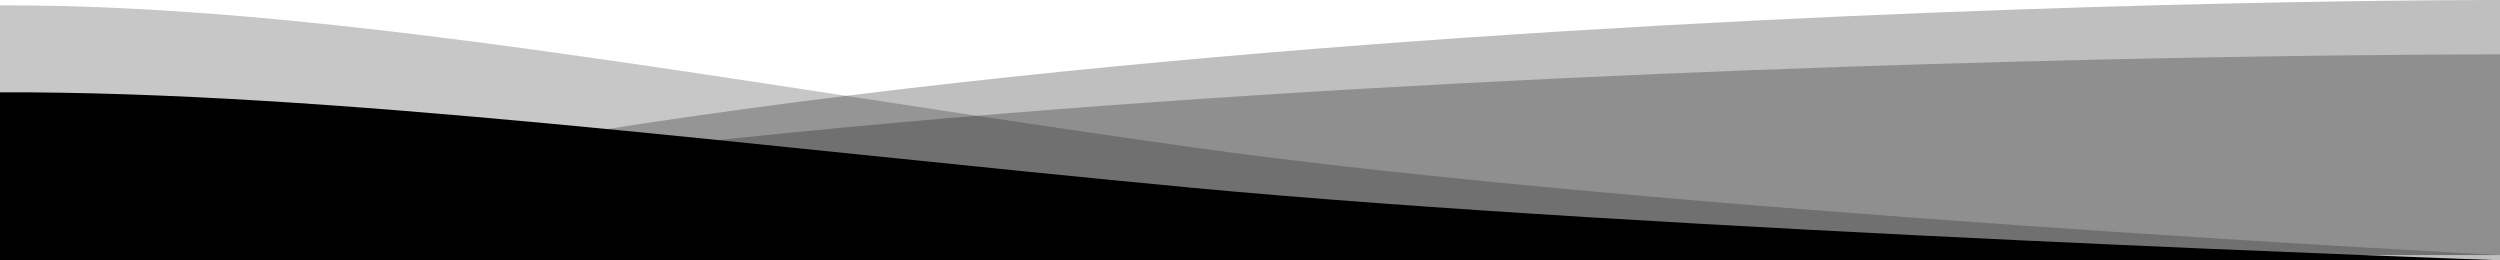 <svg xmlns="http://www.w3.org/2000/svg" width="1920" height="200" viewBox="0 0 1920 200"><g transform="translate(0 54.989)"><path d="M1909,0S632.91-2.995,0,200H1909Z" transform="translate(11 -54.986)" opacity="0.25"/><path d="M1920,216.889s-651.955-33.43-1004.064-82.707S255.091,24.1,0,25.146V216.889Z" transform="translate(0 -76)" opacity="0.22"/><path d="M1920,0S636.557-2.309,0,154.132H1920Z" transform="translate(0 -13.243)" opacity="0.25"/><path d="M1920,154.132S1268.045,131.643,915.936,98.493,255.091,24.436,0,25.141V154.132Z" transform="translate(0 -9.243)"/></g></svg>